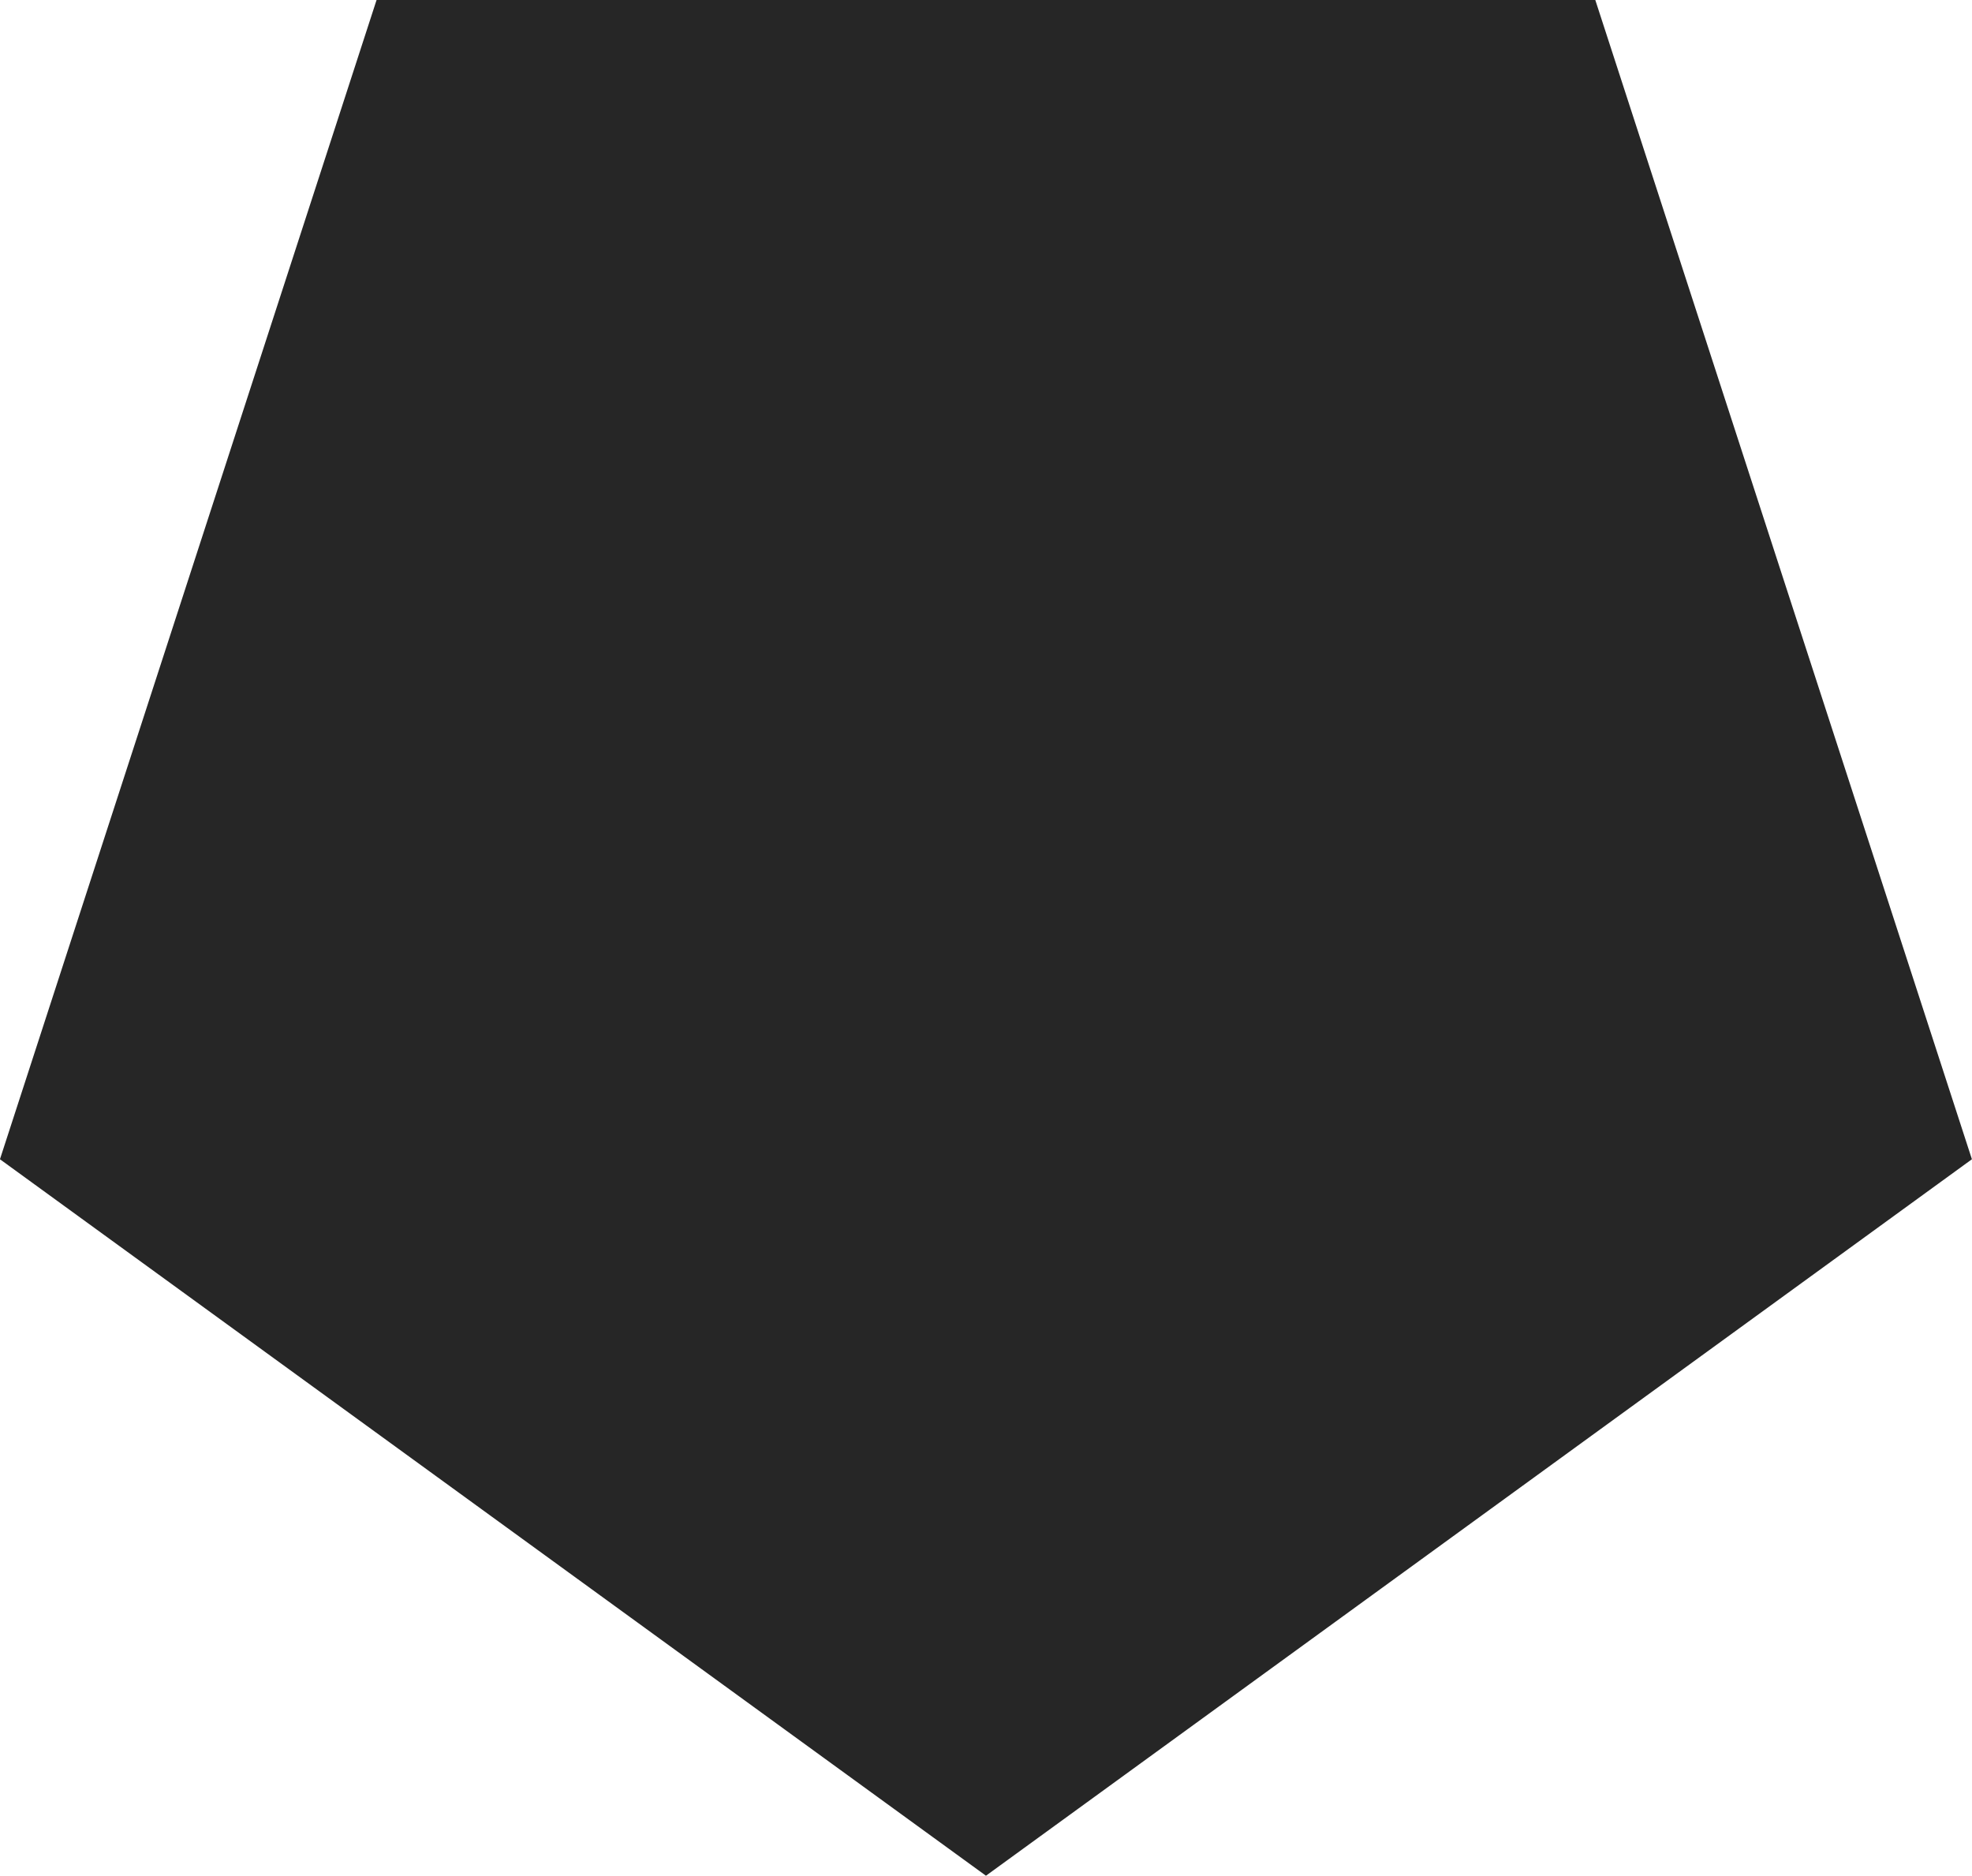 <?xml version="1.0" encoding="UTF-8" standalone="no"?>
<!-- Created with Inkscape (http://www.inkscape.org/) -->

<svg
   width="44.644mm"
   height="42.459mm"
   viewBox="0 0 44.644 42.459"
   version="1.1"
   id="svg1"
   inkscape:version="1.4 (e7c3feb100, 2024-10-09)"
   sodipodi:docname="pentagon-dark.svg"
   xmlns:inkscape="http://www.inkscape.org/namespaces/inkscape"
   xmlns:sodipodi="http://sodipodi.sourceforge.net/DTD/sodipodi-0.dtd"
   xmlns="http://www.w3.org/2000/svg"
   xmlns:svg="http://www.w3.org/2000/svg">
  <sodipodi:namedview
     id="namedview1"
     pagecolor="#ffffff"
     bordercolor="#000000"
     borderopacity="0.25"
     inkscape:showpageshadow="2"
     inkscape:pageopacity="0.0"
     inkscape:pagecheckerboard="0"
     inkscape:deskcolor="#d1d1d1"
     inkscape:document-units="mm"
     inkscape:zoom="2.0311448"
     inkscape:cx="169.85495"
     inkscape:cy="170.83962"
     inkscape:window-width="2560"
     inkscape:window-height="1371"
     inkscape:window-x="0"
     inkscape:window-y="0"
     inkscape:window-maximized="1"
     inkscape:current-layer="layer1" />
  <defs
     id="defs1" />
  <g
     inkscape:label="Layer 1"
     inkscape:groupmode="layer"
     id="layer1"
     transform="translate(-26.397,-63.358)">
    <path
       sodipodi:type="star"
       style="font-variation-settings:'wght' 700;fill:#262626;fill-opacity:1;stroke:none;stroke-width:8;stroke-linecap:round;stroke-dasharray:none;paint-order:stroke fill markers"
       id="path1"
       inkscape:flatsided="true"
       sodipodi:sides="5"
       sodipodi:cx="48.718422"
       sodipodi:cy="81.023682"
       sodipodi:r1="23.470514"
       sodipodi:r2="18.988045"
       sodipodi:arg1="1.5707963"
       sodipodi:arg2="2.1991149"
       inkscape:rounded="0"
       inkscape:randomized="0"
       d="m 48.718,104.494 -22.322,-16.218 8.526,-26.241 27.591,-1e-6 8.526,26.241 z"
       inkscape:transform-center-y="2.2412347"
       transform="translate(0,1.323)" />
  </g>
</svg>

